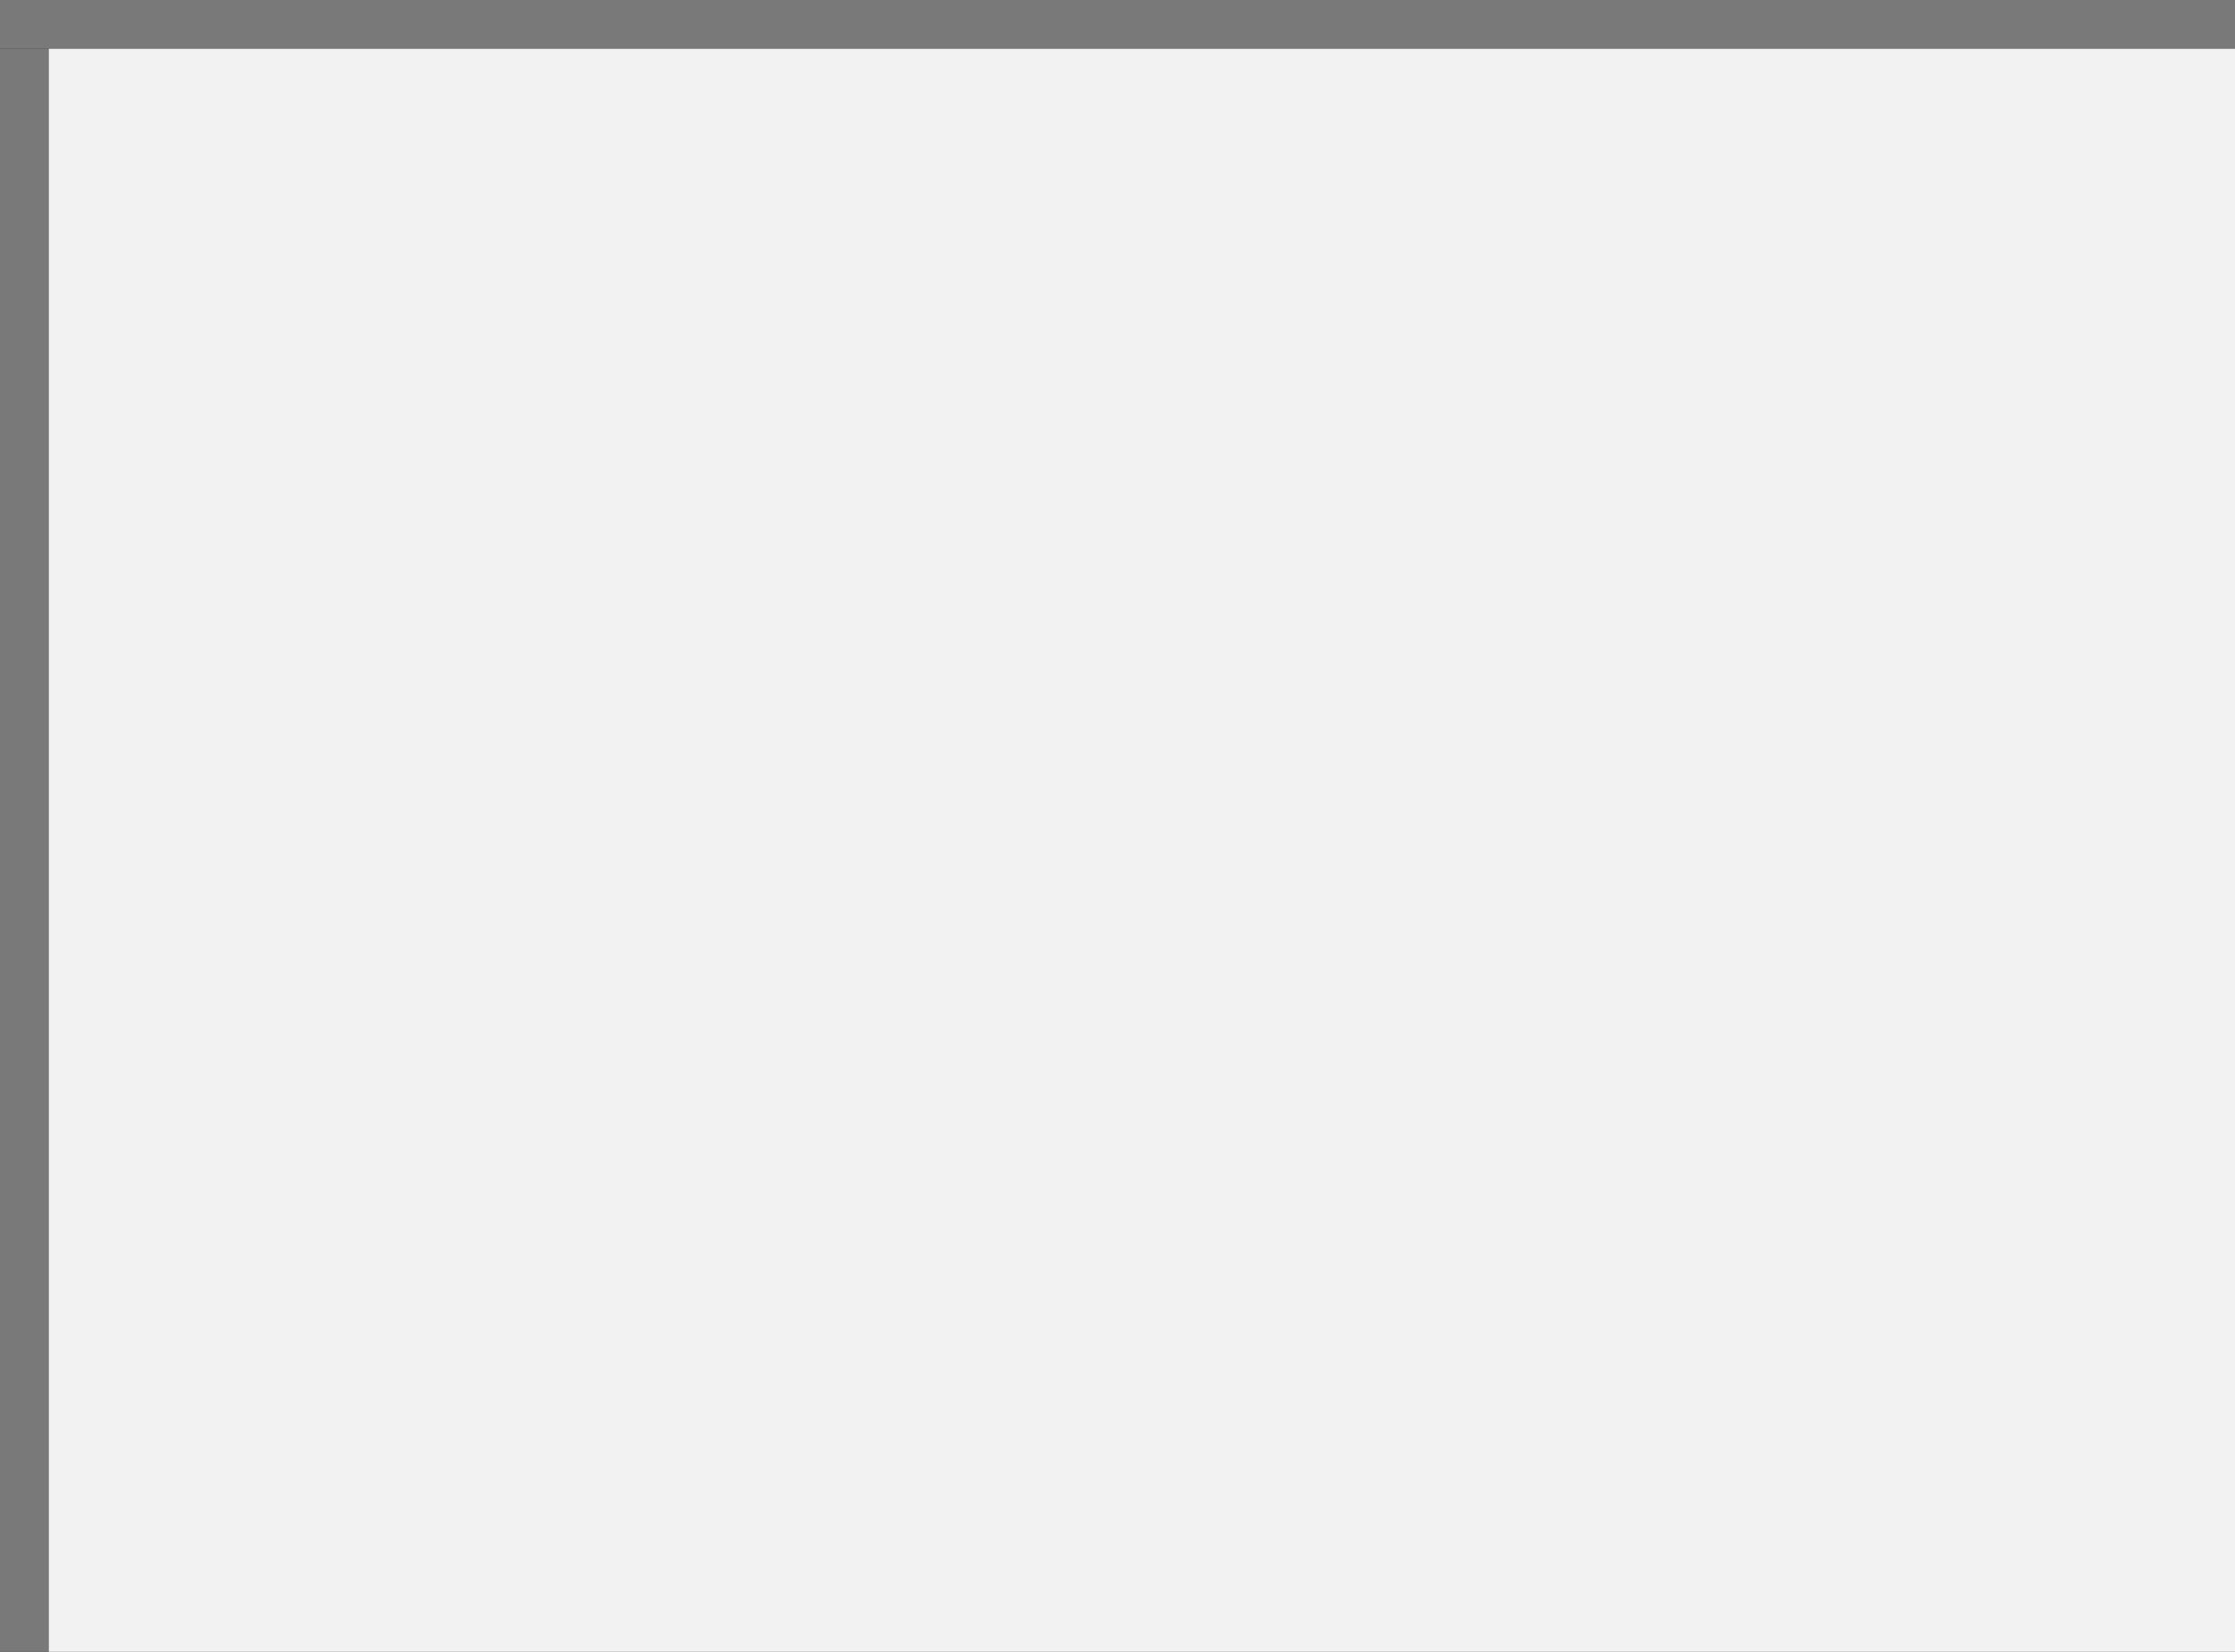 ﻿<?xml version="1.0" encoding="utf-8"?>
<svg version="1.1" xmlns:xlink="http://www.w3.org/1999/xlink" width="46px" height="34px" viewBox="1273 0 46 34" xmlns="http://www.w3.org/2000/svg">
  <rect x="1273" y="0" width="46" height="34" fill="#333333" stroke="none"/>
  <path d="M 1 1  L 46 1  L 46 34  L 1 34  L 1 1  Z " fill-rule="nonzero" fill="rgba(242, 242, 242, 1)" stroke="none" transform="matrix(1 0 0 1 1273 0 )" class="fill" />
  <path d="M 0.5 1  L 0.5 34  " stroke-width="1" stroke-dasharray="0" stroke="rgba(121, 121, 121, 1)" fill="none" transform="matrix(1 0 0 1 1273 0 )" class="stroke" />
  <path d="M 0 0.5  L 46 0.5  " stroke-width="1" stroke-dasharray="0" stroke="rgba(121, 121, 121, 1)" fill="none" transform="matrix(1 0 0 1 1273 0 )" class="stroke" />
</svg>